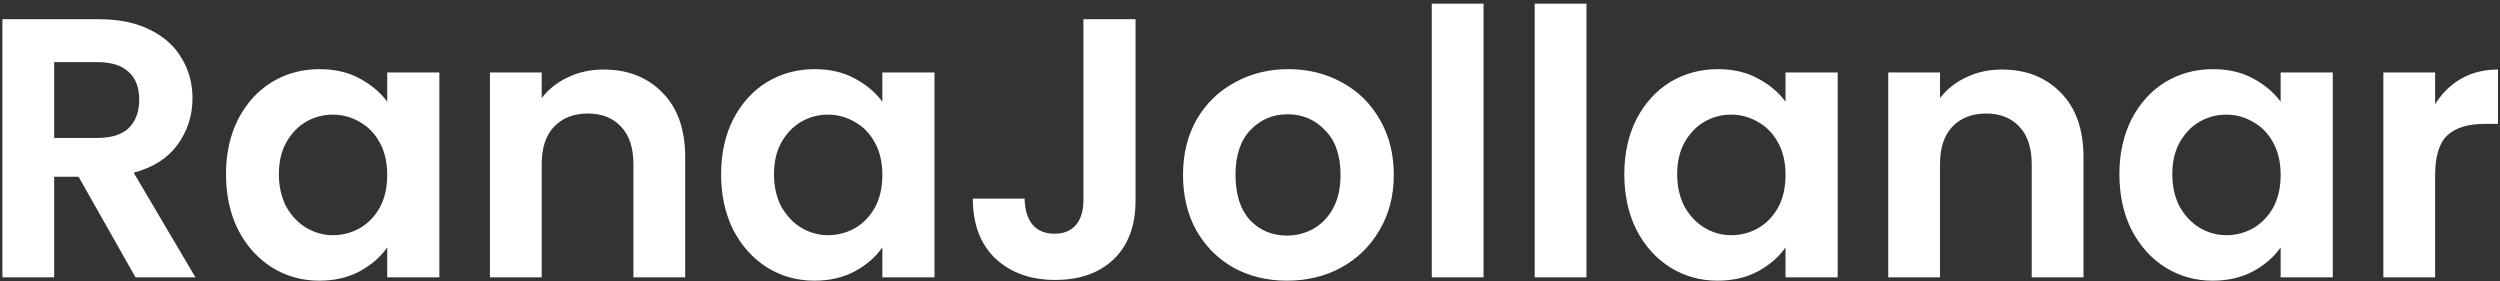 <svg width="649" height="73" viewBox="0 0 649 73" fill="none" xmlns="http://www.w3.org/2000/svg">
<rect x="0" y="0" width="649" height="73" fill="#333333" stroke="none"/>
<path d="M35.184 72L20.4 45.888H14.064V72H0.624V4.992H25.776C30.96 4.992 35.376 5.92 39.024 7.776C42.672 9.568 45.392 12.032 47.184 15.168C49.04 18.24 49.968 21.696 49.968 25.536C49.968 29.952 48.688 33.952 46.128 37.536C43.568 41.056 39.76 43.488 34.704 44.832L50.736 72H35.184ZM14.064 35.808H25.296C28.944 35.808 31.664 34.944 33.456 33.216C35.248 31.424 36.144 28.96 36.144 25.824C36.144 22.752 35.248 20.384 33.456 18.72C31.664 16.992 28.944 16.128 25.296 16.128H14.064V35.808ZM58.668 45.216C58.668 39.84 59.724 35.072 61.836 30.912C64.012 26.752 66.924 23.552 70.572 21.312C74.284 19.072 78.412 17.952 82.956 17.952C86.924 17.952 90.38 18.752 93.324 20.352C96.332 21.952 98.732 23.968 100.524 26.4V18.816H114.06V72H100.524V64.224C98.796 66.72 96.396 68.8 93.324 70.464C90.316 72.064 86.828 72.864 82.86 72.864C78.38 72.864 74.284 71.712 70.572 69.408C66.924 67.104 64.012 63.872 61.836 59.712C59.724 55.488 58.668 50.656 58.668 45.216ZM100.524 45.408C100.524 42.144 99.884 39.36 98.604 37.056C97.324 34.688 95.596 32.896 93.42 31.68C91.244 30.4 88.908 29.76 86.412 29.76C83.916 29.76 81.612 30.368 79.5 31.584C77.388 32.8 75.66 34.592 74.316 36.96C73.036 39.264 72.396 42.016 72.396 45.216C72.396 48.416 73.036 51.232 74.316 53.664C75.66 56.032 77.388 57.856 79.5 59.136C81.676 60.416 83.98 61.056 86.412 61.056C88.908 61.056 91.244 60.448 93.42 59.232C95.596 57.952 97.324 56.16 98.604 53.856C99.884 51.488 100.524 48.672 100.524 45.408ZM156.659 18.048C162.995 18.048 168.115 20.064 172.019 24.096C175.923 28.064 177.875 33.632 177.875 40.8V72H164.435V42.624C164.435 38.4 163.379 35.168 161.267 32.928C159.155 30.624 156.275 29.472 152.627 29.472C148.915 29.472 145.971 30.624 143.795 32.928C141.683 35.168 140.627 38.4 140.627 42.624V72H127.187V18.816H140.627V25.44C142.419 23.136 144.691 21.344 147.443 20.064C150.259 18.72 153.331 18.048 156.659 18.048ZM187.199 45.216C187.199 39.84 188.255 35.072 190.367 30.912C192.543 26.752 195.455 23.552 199.103 21.312C202.815 19.072 206.943 17.952 211.487 17.952C215.455 17.952 218.911 18.752 221.855 20.352C224.863 21.952 227.263 23.968 229.055 26.4V18.816H242.591V72H229.055V64.224C227.327 66.72 224.927 68.8 221.855 70.464C218.847 72.064 215.359 72.864 211.391 72.864C206.911 72.864 202.815 71.712 199.103 69.408C195.455 67.104 192.543 63.872 190.367 59.712C188.255 55.488 187.199 50.656 187.199 45.216ZM229.055 45.408C229.055 42.144 228.415 39.36 227.135 37.056C225.855 34.688 224.127 32.896 221.951 31.68C219.775 30.4 217.439 29.76 214.943 29.76C212.447 29.76 210.143 30.368 208.031 31.584C205.919 32.8 204.191 34.592 202.847 36.96C201.567 39.264 200.927 42.016 200.927 45.216C200.927 48.416 201.567 51.232 202.847 53.664C204.191 56.032 205.919 57.856 208.031 59.136C210.207 60.416 212.511 61.056 214.943 61.056C217.439 61.056 219.775 60.448 221.951 59.232C224.127 57.952 225.855 56.16 227.135 53.856C228.415 51.488 229.055 48.672 229.055 45.408ZM294.79 4.992V52.032C294.79 58.56 292.902 63.648 289.126 67.296C285.35 70.88 280.294 72.672 273.958 72.672C267.558 72.672 262.374 70.816 258.406 67.104C254.502 63.392 252.55 58.208 252.55 51.552H265.99C266.054 54.432 266.726 56.672 268.006 58.272C269.35 59.872 271.27 60.672 273.766 60.672C276.198 60.672 278.054 59.904 279.334 58.368C280.614 56.832 281.254 54.72 281.254 52.032V4.992H294.79ZM334.084 72.864C328.964 72.864 324.356 71.744 320.26 69.504C316.164 67.2 312.932 63.968 310.564 59.808C308.26 55.648 307.108 50.848 307.108 45.408C307.108 39.968 308.292 35.168 310.66 31.008C313.092 26.848 316.388 23.648 320.548 21.408C324.708 19.104 329.348 17.952 334.468 17.952C339.588 17.952 344.228 19.104 348.388 21.408C352.548 23.648 355.812 26.848 358.18 31.008C360.612 35.168 361.828 39.968 361.828 45.408C361.828 50.848 360.58 55.648 358.084 59.808C355.652 63.968 352.324 67.2 348.1 69.504C343.94 71.744 339.268 72.864 334.084 72.864ZM334.084 61.152C336.516 61.152 338.788 60.576 340.9 59.424C343.076 58.208 344.804 56.416 346.084 54.048C347.364 51.68 348.004 48.8 348.004 45.408C348.004 40.352 346.66 36.48 343.972 33.792C341.348 31.04 338.116 29.664 334.276 29.664C330.436 29.664 327.204 31.04 324.58 33.792C322.02 36.48 320.74 40.352 320.74 45.408C320.74 50.464 321.988 54.368 324.484 57.12C327.044 59.808 330.244 61.152 334.084 61.152ZM385.127 0.96V72H371.687V0.96H385.127ZM411.845 0.96V72H398.405V0.96H411.845ZM421.668 45.216C421.668 39.84 422.724 35.072 424.836 30.912C427.012 26.752 429.924 23.552 433.572 21.312C437.284 19.072 441.412 17.952 445.956 17.952C449.924 17.952 453.38 18.752 456.324 20.352C459.332 21.952 461.732 23.968 463.524 26.4V18.816H477.06V72H463.524V64.224C461.796 66.72 459.396 68.8 456.324 70.464C453.316 72.064 449.828 72.864 445.86 72.864C441.38 72.864 437.284 71.712 433.572 69.408C429.924 67.104 427.012 63.872 424.836 59.712C422.724 55.488 421.668 50.656 421.668 45.216ZM463.524 45.408C463.524 42.144 462.884 39.36 461.604 37.056C460.324 34.688 458.596 32.896 456.42 31.68C454.244 30.4 451.908 29.76 449.412 29.76C446.916 29.76 444.612 30.368 442.5 31.584C440.388 32.8 438.66 34.592 437.316 36.96C436.036 39.264 435.396 42.016 435.396 45.216C435.396 48.416 436.036 51.232 437.316 53.664C438.66 56.032 440.388 57.856 442.5 59.136C444.676 60.416 446.98 61.056 449.412 61.056C451.908 61.056 454.244 60.448 456.42 59.232C458.596 57.952 460.324 56.16 461.604 53.856C462.884 51.488 463.524 48.672 463.524 45.408ZM519.659 18.048C525.995 18.048 531.115 20.064 535.019 24.096C538.923 28.064 540.875 33.632 540.875 40.8V72H527.435V42.624C527.435 38.4 526.379 35.168 524.267 32.928C522.155 30.624 519.275 29.472 515.627 29.472C511.915 29.472 508.971 30.624 506.795 32.928C504.683 35.168 503.627 38.4 503.627 42.624V72H490.187V18.816H503.627V25.44C505.419 23.136 507.691 21.344 510.443 20.064C513.259 18.72 516.331 18.048 519.659 18.048ZM550.199 45.216C550.199 39.84 551.255 35.072 553.367 30.912C555.543 26.752 558.455 23.552 562.103 21.312C565.815 19.072 569.943 17.952 574.487 17.952C578.455 17.952 581.911 18.752 584.855 20.352C587.863 21.952 590.263 23.968 592.055 26.4V18.816H605.591V72H592.055V64.224C590.327 66.72 587.927 68.8 584.855 70.464C581.847 72.064 578.359 72.864 574.391 72.864C569.911 72.864 565.815 71.712 562.103 69.408C558.455 67.104 555.543 63.872 553.367 59.712C551.255 55.488 550.199 50.656 550.199 45.216ZM592.055 45.408C592.055 42.144 591.415 39.36 590.135 37.056C588.855 34.688 587.127 32.896 584.951 31.68C582.775 30.4 580.439 29.76 577.943 29.76C575.447 29.76 573.143 30.368 571.031 31.584C568.919 32.8 567.191 34.592 565.847 36.96C564.567 39.264 563.927 42.016 563.927 45.216C563.927 48.416 564.567 51.232 565.847 53.664C567.191 56.032 568.919 57.856 571.031 59.136C573.207 60.416 575.511 61.056 577.943 61.056C580.439 61.056 582.775 60.448 584.951 59.232C587.127 57.952 588.855 56.16 590.135 53.856C591.415 51.488 592.055 48.672 592.055 45.408ZM632.158 27.072C633.886 24.256 636.126 22.048 638.878 20.448C641.694 18.848 644.894 18.048 648.478 18.048V32.16H644.926C640.702 32.16 637.502 33.152 635.326 35.136C633.214 37.12 632.158 40.576 632.158 45.504V72H618.718V18.816H632.158V27.072Z" fill="white"/>
</svg>

